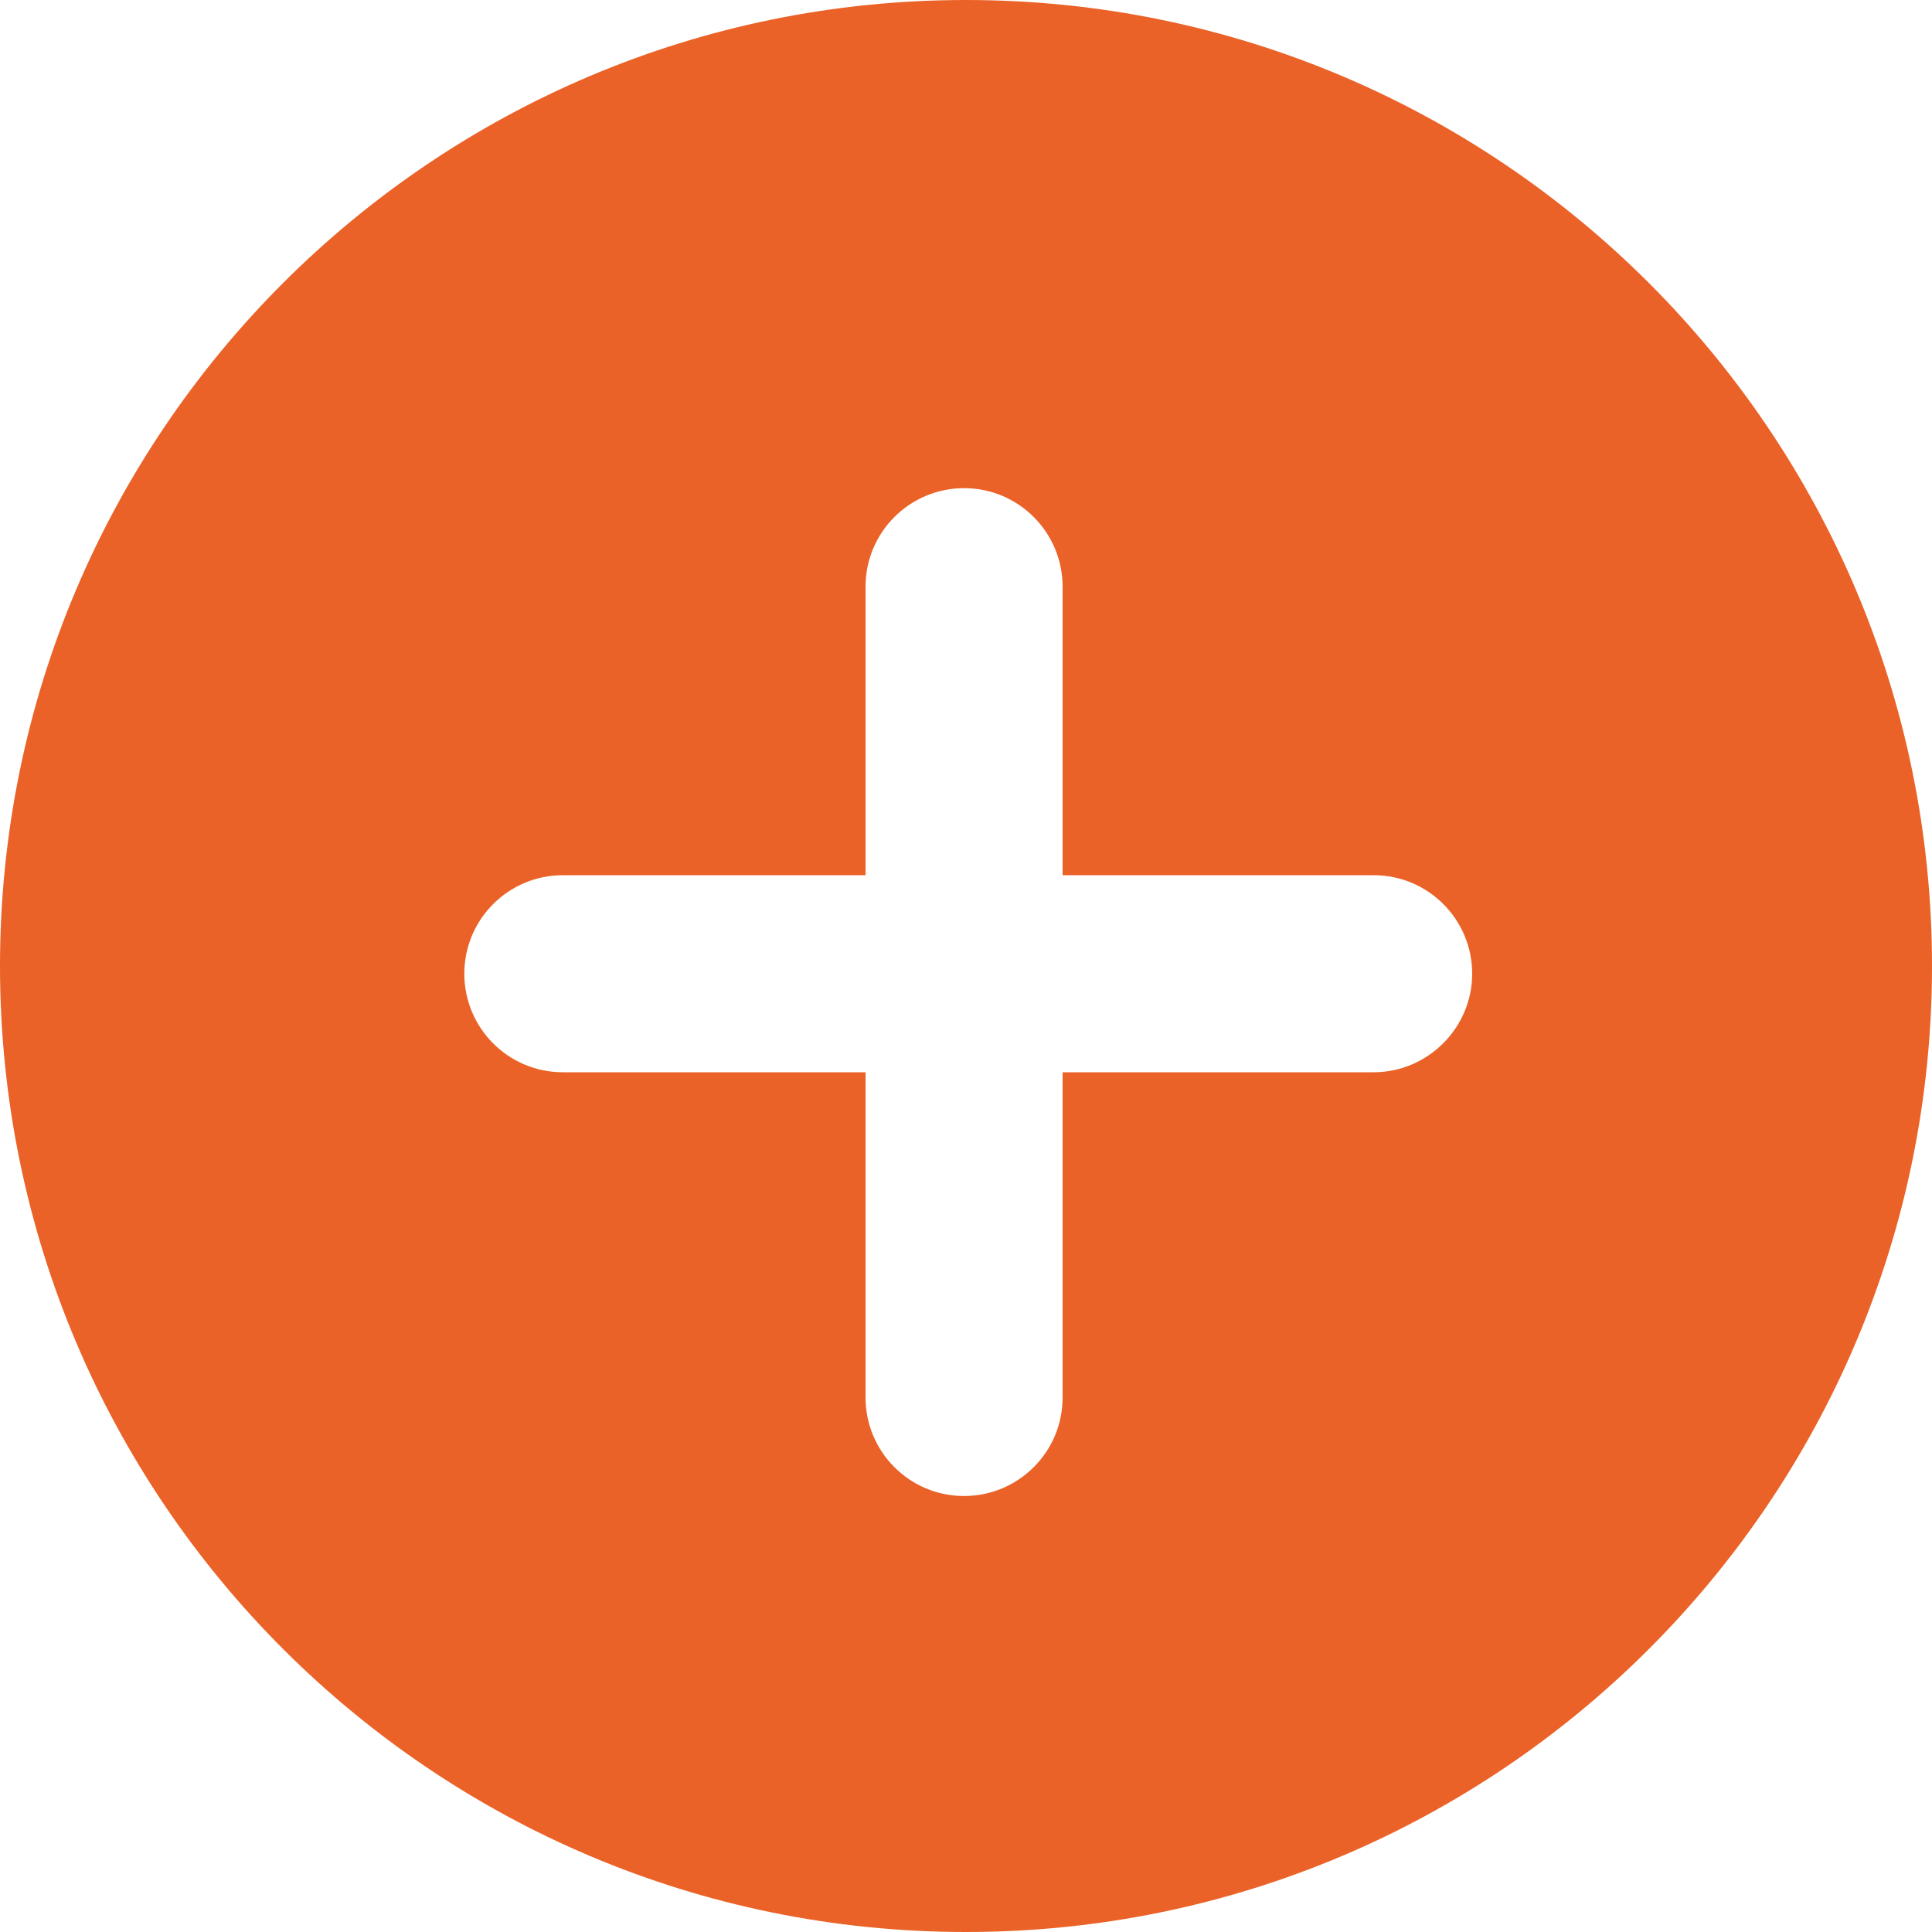 <?xml version="1.0" encoding="utf-8"?>
<!-- Generator: Adobe Illustrator 24.1.0, SVG Export Plug-In . SVG Version: 6.00 Build 0)  -->
<svg version="1.1" id="Layer_1" xmlns="http://www.w3.org/2000/svg" xmlns:xlink="http://www.w3.org/1999/xlink" x="0px" y="0px"
	 viewBox="0 0 300 300" style="enable-background:new 0 0 300 300;" xml:space="preserve">
<style type="text/css">
	.st0{fill:#EA6227;}
</style>
<g>
	<g>
		<path class="st0" d="M150,0C67.2,0,0,67.2,0,150c0,82.8,67.2,150,150,150s150-67.2,150-150C300,67.2,232.8,0,150,0z M213.3,166.5
			H165V217c0,8.5-6.9,15.3-15.3,15.3c-8.5,0-15.3-6.9-15.3-15.3v-50.5h-47c-8.5,0-15.3-6.9-15.3-15.3c0-8.5,6.9-15.3,15.3-15.3l47,0
			V91.1c0-8.5,6.9-15.3,15.3-15.3c8.5,0,15.3,6.9,15.3,15.3l0,44.8l48.3,0c8.5,0,15.3,6.9,15.3,15.3
			C228.6,159.6,221.7,166.5,213.3,166.5z"/>
	</g>
</g>
</svg>
